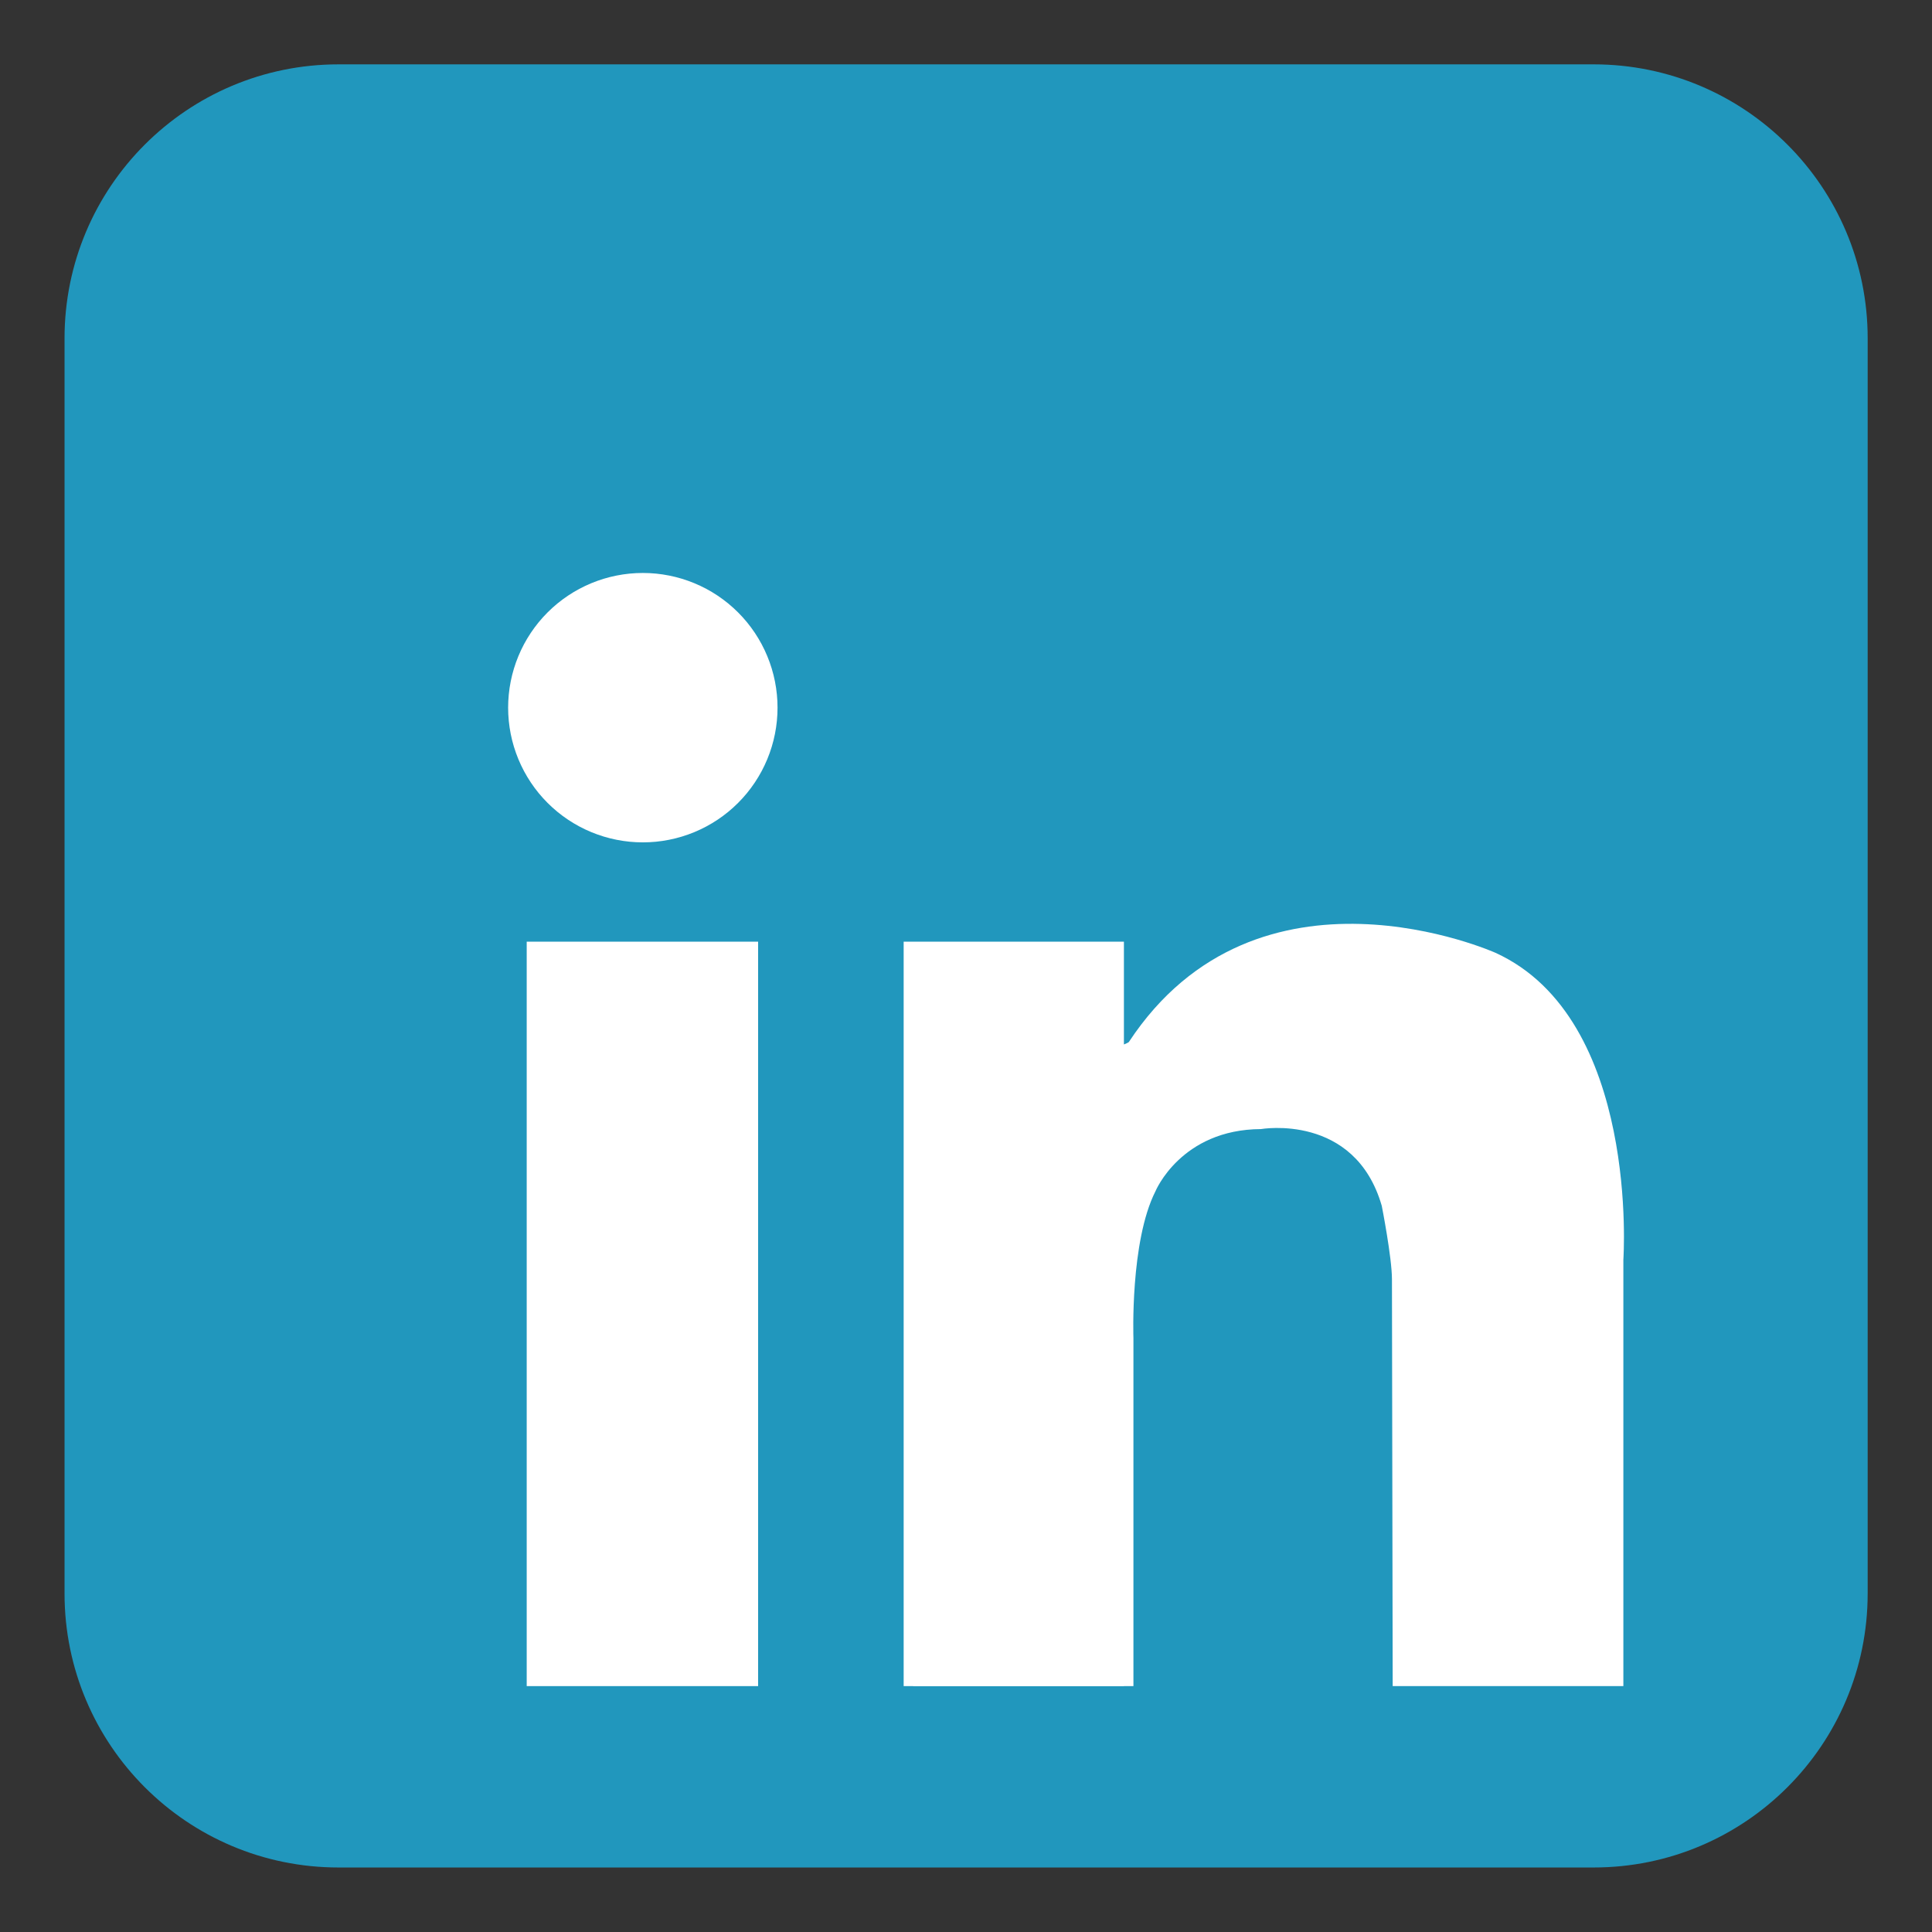 <svg xmlns="http://www.w3.org/2000/svg" xmlns:xlink="http://www.w3.org/1999/xlink" width="1080" zoomAndPan="magnify" viewBox="0 0 810 810" height="1080" preserveAspectRatio="xMidYMid meet" version="1.0"><rect x="0" y="0" width="810" height="810" fill="#333333" stroke="none"/><defs><clipPath id="1727b9750e"><path d="M 27.027 27.027 L 783.027 27.027 L 783.027 783 L 27.027 783 Z M 27.027 27.027 " clip-rule="nonzero"/></clipPath></defs><g clip-path="url(#1727b9750e)"><path fill="#2197bd" d="M 783.027 668.078 C 783.027 731.52 731.598 782.953 668.148 782.953 L 141.93 782.953 C 78.484 782.953 27.059 731.52 27.059 668.078 L 27.059 141.855 C 27.059 78.41 78.484 26.98 141.93 26.98 L 668.148 26.98 C 731.598 26.98 783.031 78.41 783.031 141.855 L 783.031 668.078 Z M 783.027 668.078 " fill-opacity="1" fill-rule="nonzero"/></g><path fill="#ffffff" d="M 325.984 296.691 C 325.984 298.543 325.895 300.387 325.711 302.227 C 325.531 304.066 325.258 305.895 324.898 307.711 C 324.539 309.523 324.09 311.316 323.551 313.086 C 323.016 314.855 322.391 316.594 321.684 318.305 C 320.977 320.012 320.188 321.684 319.316 323.312 C 318.441 324.945 317.492 326.527 316.465 328.066 C 315.438 329.605 314.34 331.09 313.164 332.52 C 311.992 333.949 310.75 335.316 309.441 336.625 C 308.137 337.934 306.766 339.172 305.336 340.348 C 303.906 341.52 302.422 342.621 300.887 343.648 C 299.348 344.676 297.762 345.625 296.133 346.496 C 294.5 347.367 292.832 348.16 291.121 348.867 C 289.414 349.574 287.672 350.195 285.902 350.734 C 284.133 351.27 282.34 351.719 280.527 352.078 C 278.715 352.441 276.887 352.711 275.047 352.895 C 273.203 353.074 271.359 353.164 269.512 353.164 C 267.66 353.164 265.816 353.074 263.977 352.895 C 262.133 352.711 260.305 352.441 258.492 352.078 C 256.68 351.719 254.887 351.27 253.117 350.734 C 251.348 350.195 249.605 349.574 247.898 348.867 C 246.191 348.16 244.52 347.367 242.887 346.496 C 241.258 345.625 239.672 344.676 238.137 343.648 C 236.598 342.621 235.113 341.52 233.684 340.348 C 232.254 339.172 230.887 337.934 229.578 336.625 C 228.27 335.316 227.027 333.949 225.855 332.52 C 224.684 331.09 223.582 329.605 222.555 328.066 C 221.527 326.527 220.578 324.945 219.703 323.312 C 218.832 321.684 218.043 320.012 217.336 318.305 C 216.629 316.594 216.004 314.855 215.469 313.086 C 214.93 311.316 214.484 309.523 214.121 307.711 C 213.762 305.895 213.488 304.066 213.309 302.227 C 213.129 300.387 213.035 298.543 213.035 296.691 C 213.035 294.844 213.129 292.996 213.309 291.156 C 213.488 289.316 213.762 287.488 214.121 285.676 C 214.484 283.859 214.93 282.066 215.469 280.297 C 216.004 278.527 216.629 276.789 217.336 275.082 C 218.043 273.371 218.832 271.703 219.703 270.07 C 220.578 268.438 221.527 266.855 222.555 265.316 C 223.582 263.777 224.684 262.297 225.855 260.863 C 227.027 259.434 228.27 258.066 229.578 256.758 C 230.887 255.449 232.254 254.211 233.684 253.035 C 235.113 251.863 236.598 250.762 238.137 249.734 C 239.672 248.707 241.258 247.758 242.887 246.887 C 244.52 246.016 246.191 245.227 247.898 244.516 C 249.605 243.809 251.348 243.188 253.117 242.648 C 254.887 242.113 256.68 241.664 258.492 241.305 C 260.305 240.941 262.133 240.672 263.977 240.488 C 265.816 240.309 267.66 240.219 269.512 240.219 C 271.359 240.219 273.203 240.309 275.047 240.488 C 276.887 240.672 278.715 240.941 280.527 241.305 C 282.34 241.664 284.133 242.113 285.902 242.648 C 287.672 243.188 289.414 243.809 291.121 244.516 C 292.832 245.227 294.5 246.016 296.133 246.887 C 297.762 247.758 299.348 248.707 300.887 249.734 C 302.422 250.762 303.906 251.863 305.336 253.035 C 306.766 254.211 308.137 255.449 309.441 256.758 C 310.75 258.066 311.992 259.434 313.164 260.863 C 314.34 262.297 315.438 263.777 316.465 265.316 C 317.492 266.855 318.441 268.438 319.316 270.07 C 320.188 271.703 320.977 273.371 321.684 275.082 C 322.391 276.789 323.016 278.527 323.551 280.297 C 324.09 282.066 324.539 283.859 324.898 285.676 C 325.258 287.488 325.531 289.316 325.711 291.156 C 325.895 292.996 325.984 294.844 325.984 296.691 Z M 325.984 296.691 " fill-opacity="1" fill-rule="nonzero"/><path fill="#ffffff" d="M 220.824 394.801 L 317.844 394.801 L 317.844 706.91 L 220.824 706.91 Z M 220.824 394.801 " fill-opacity="1" fill-rule="nonzero"/><path fill="#ffffff" d="M 378.863 394.801 L 471.207 394.801 L 471.207 706.91 L 378.863 706.91 Z M 378.863 394.801 " fill-opacity="1" fill-rule="nonzero"/><path fill="#ffffff" d="M 382.855 560.977 L 475.195 560.977 L 475.195 706.91 L 382.855 706.91 Z M 382.855 560.977 " fill-opacity="1" fill-rule="nonzero"/><path fill="#ffffff" d="M 475.195 560.977 C 475.195 560.977 473.754 520.496 484.43 499.445 C 484.43 499.445 495.105 473.523 528.668 473.371 C 528.668 473.371 568.023 466.496 579.312 505.551 C 579.312 505.551 583.582 527.211 583.582 536.367 C 583.582 545.523 583.891 706.914 583.891 706.914 L 680.602 706.914 L 680.602 528.129 C 680.602 528.129 687.621 427.141 627.008 399.477 C 627.008 399.477 527.34 354.73 473.246 436.906 C 473.246 436.906 461.445 445.035 459.816 422.258 C 458.188 399.477 444.359 457.242 443.953 458.465 C 443.543 459.684 459.816 573.586 459.816 573.586 Z M 475.195 560.977 " fill-opacity="1" fill-rule="nonzero"/></svg>